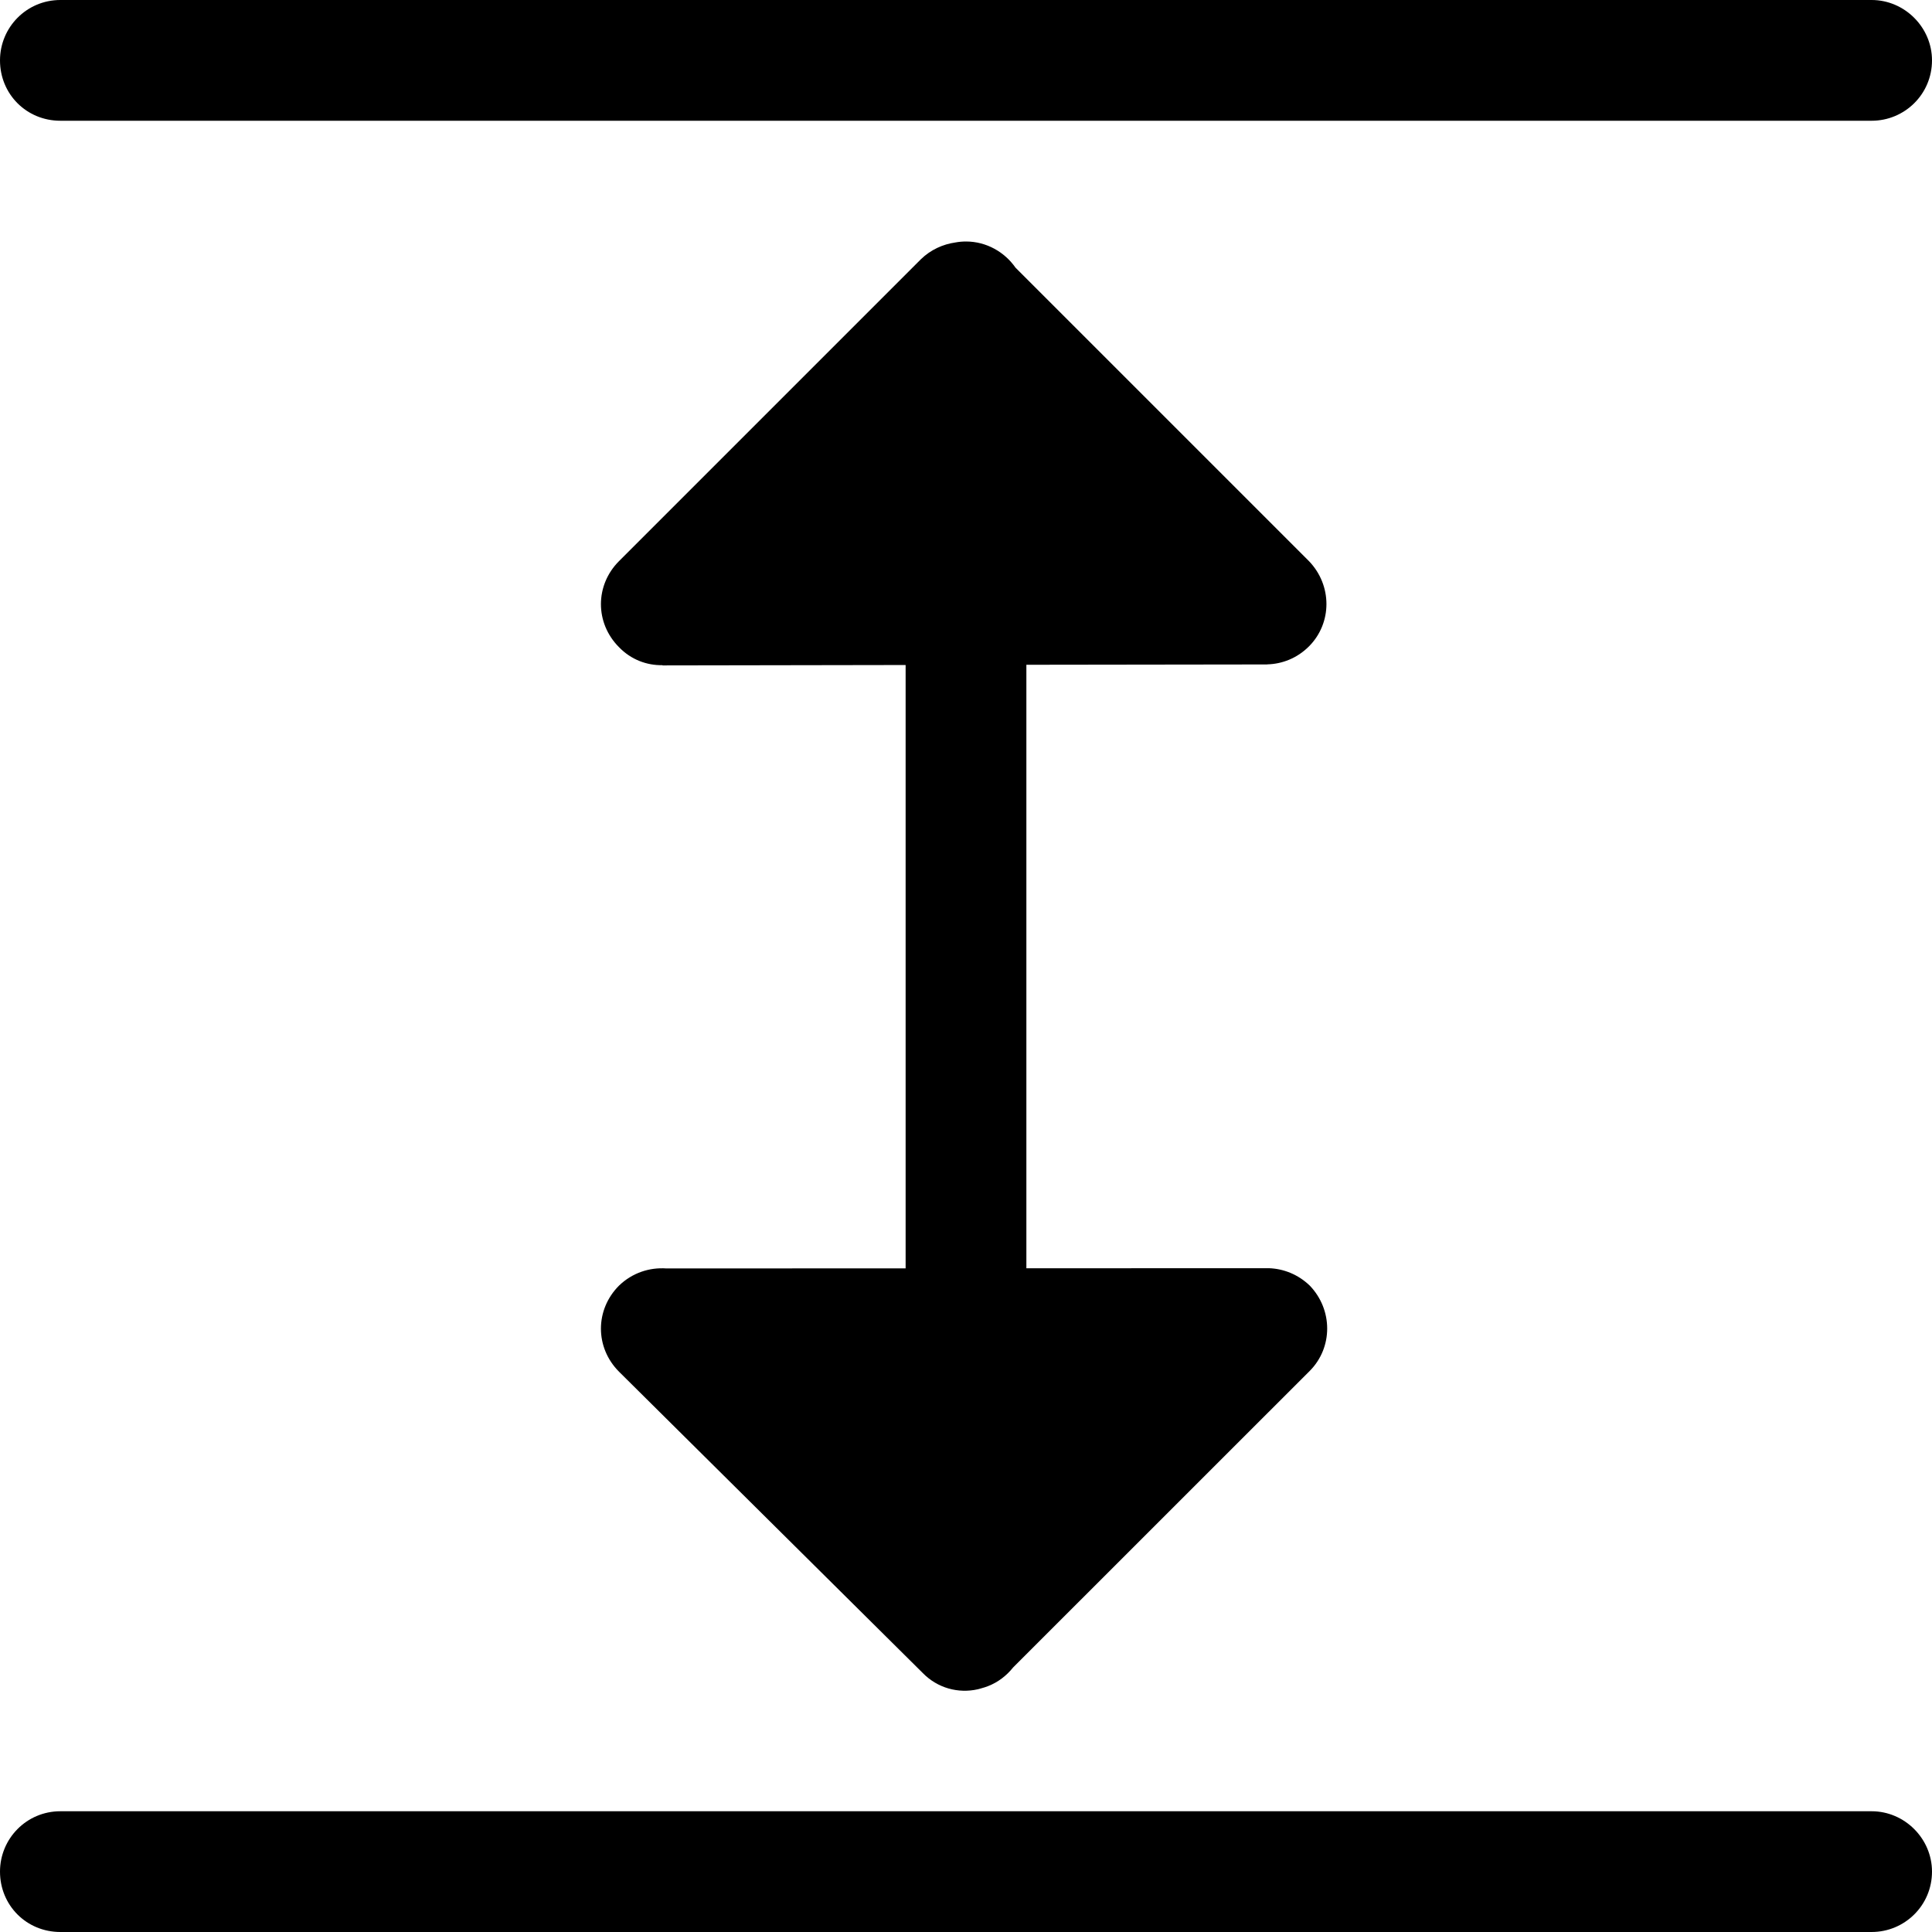 <svg width="24" height="24" viewBox="0 0 24 24" fill="none" xmlns="http://www.w3.org/2000/svg">
<path d="M23.25 22.5C23.66 22.5 24 22.84 24 23.25C24 23.67 23.66 24 23.25 24H0.75C0.33 24 1.83588e-08 23.67 0 23.25C-1.79217e-08 22.84 0.33 22.5 0.75 22.5H23.25Z" fill="black"/>
<path d="M12 3C12.253 3 12.479 3.13 12.615 3.325L16.26 6.97C16.55 7.27 16.55 7.74 16.26 8.03C16.114 8.176 15.927 8.249 15.741 8.253L15.742 8.254H15.736C15.729 8.254 15.723 8.254 15.716 8.254L12.75 8.258V15.755L15.724 15.754C15.731 15.754 15.739 15.754 15.746 15.754H15.762C15.945 15.76 16.127 15.832 16.27 15.97C16.559 16.27 16.559 16.74 16.27 17.03L12.585 20.714C12.503 20.817 12.397 20.898 12.273 20.946C12.247 20.957 12.22 20.964 12.193 20.972C12.178 20.976 12.162 20.982 12.146 20.985C11.905 21.039 11.646 20.972 11.46 20.78L7.69 17.04C7.39 16.74 7.39 16.27 7.69 15.97C7.855 15.811 8.069 15.742 8.279 15.757L11.25 15.756V8.261L8.23 8.266V8.263C8.035 8.267 7.839 8.194 7.69 8.04C7.39 7.74 7.39 7.27 7.69 6.97L11.44 3.22C11.562 3.102 11.713 3.034 11.868 3.012C11.911 3.004 11.955 3 12 3Z" fill="black"/>
<path d="M23.25 0C23.66 5.62058e-07 24 0.34 24 0.75C24 1.17 23.66 1.5 23.25 1.5H0.75C0.33 1.5 1.83588e-08 1.17 0 0.75C-1.79217e-08 0.34 0.33 1.83588e-08 0.75 0H23.25Z" fill="black"/>
</svg>
